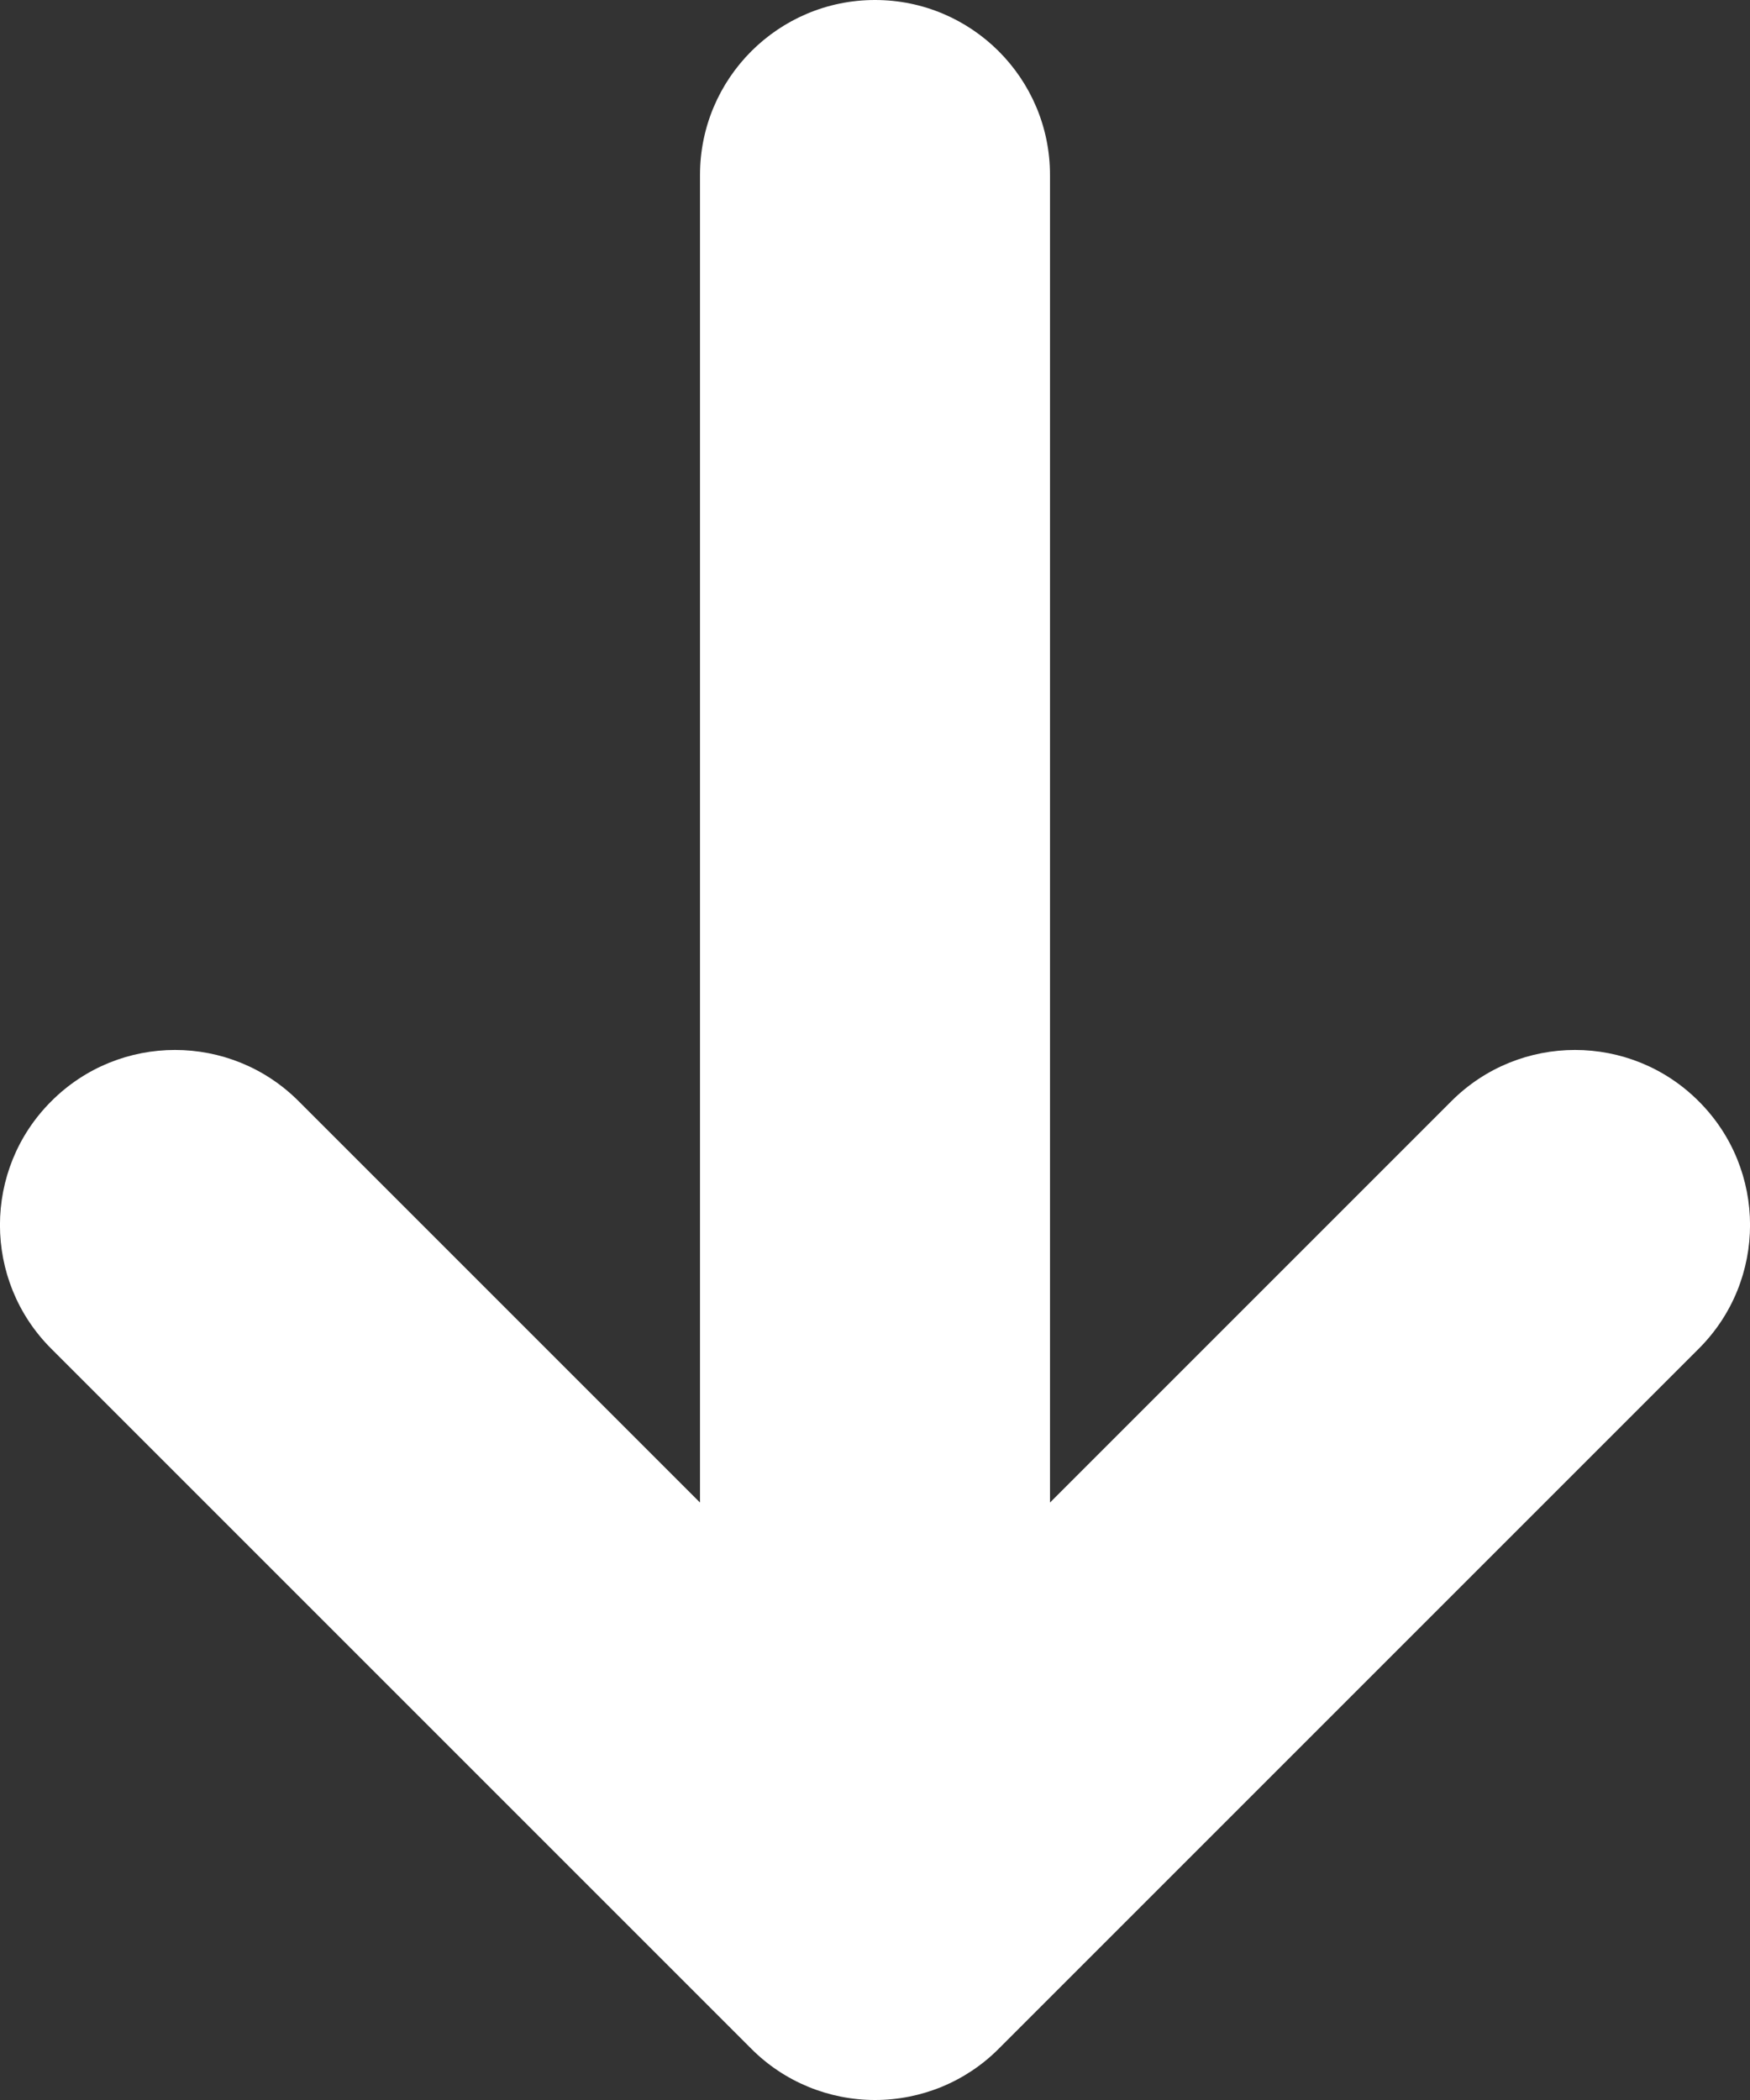 <svg width="10" height="12" viewBox="0 0 10 12" fill="none" xmlns="http://www.w3.org/2000/svg">
<rect x="0" y="0" width="10" height="12" fill="#333333" stroke="none"/>
<path fill-rule="evenodd" clip-rule="evenodd" d="M5 0C5.552 5.96046e-08 6 0.448 6 1L6 8.586L8.293 6.293C8.683 5.902 9.317 5.902 9.707 6.293C10.098 6.683 10.098 7.317 9.707 7.707L5.707 11.707C5.52 11.895 5.265 12 5 12C4.735 12 4.48 11.895 4.293 11.707L0.293 7.707C-0.098 7.317 -0.098 6.683 0.293 6.293C0.683 5.902 1.317 5.902 1.707 6.293L4 8.586L4 1C4 0.448 4.448 0 5 0Z" fill="white"/>
</svg>
